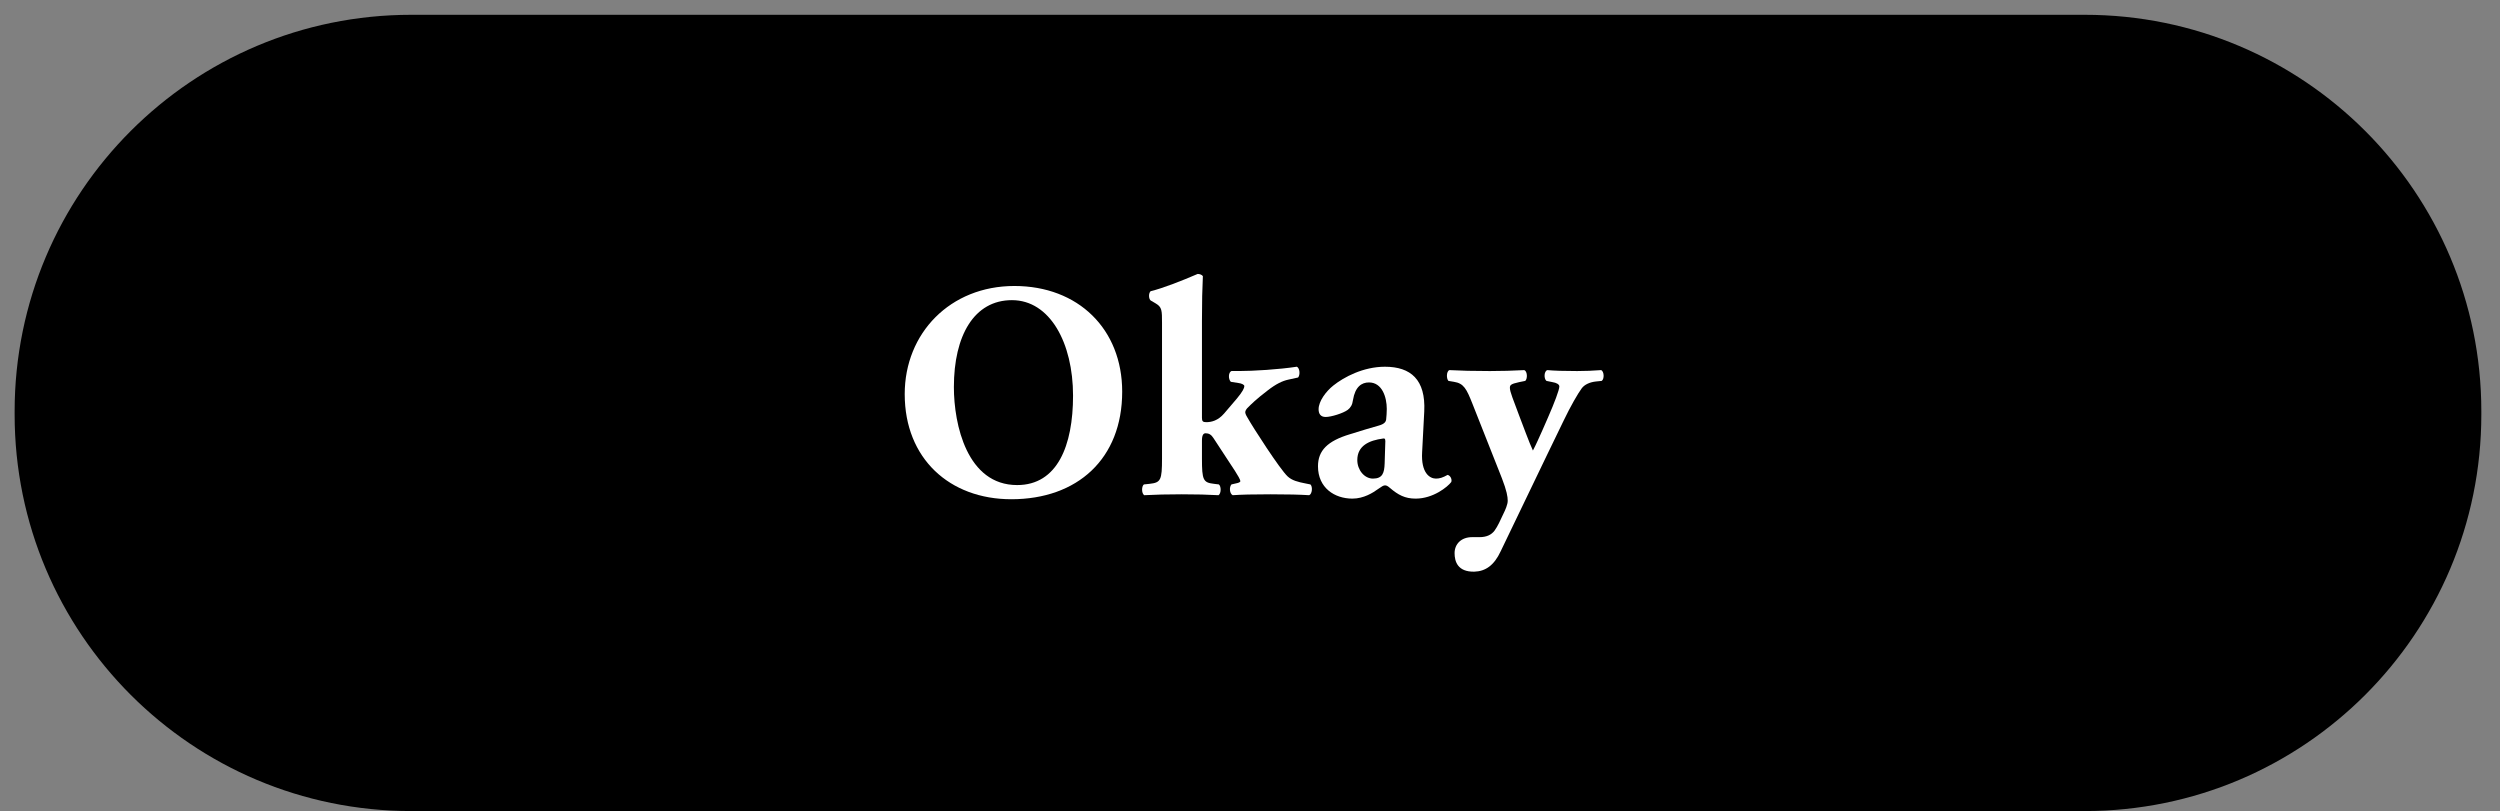 <?xml version="1.0" encoding="UTF-8"?>
<svg width="114px" height="37px" viewBox="0 0 114 37" version="1.1" xmlns="http://www.w3.org/2000/svg" xmlns:xlink="http://www.w3.org/1999/xlink">
    <rect x="0" y="0" width="114" height="37" fill="#808080" stroke="none"/>
    <!-- Generator: Sketch 55.2 (78181) - https://sketchapp.com -->
    <title>Group 19black_okay</title>
    <desc>Created with Sketch.</desc>
    <g id="Page-1" stroke="none" stroke-width="1" fill="none" fill-rule="evenodd">
        <g id="Group-19" transform="translate(0.667, 0.675)">
            <g id="Group-17">
                <path d="M94.401,36.309 L18.082,36.309 C8.096,36.309 -2.84217094e-14,28.213 -2.84217094e-14,18.228 L-2.84217094e-14,18.081 C-2.84217094e-14,8.095 8.096,-1.42108547e-14 18.082,-1.42108547e-14 L94.401,-1.42108547e-14 C104.387,-1.42108547e-14 112.482,8.095 112.482,18.081 L112.482,18.228 C112.482,28.213 104.387,36.309 94.401,36.309" id="Fill-96" fill="#000000"></path>
                <path d="M45.477,13.012 C43.753,13.012 42.83,14.627 42.83,16.975 C42.83,18.689 43.432,21.444 45.715,21.444 C47.55,21.444 48.264,19.645 48.264,17.367 C48.264,14.965 47.213,13.012 45.477,13.012 M50.505,17.186 C50.505,20.248 48.46,22.09 45.449,22.09 C42.633,22.09 40.588,20.235 40.588,17.297 C40.588,14.515 42.662,12.366 45.588,12.366 C48.502,12.366 50.505,14.332 50.505,17.186" id="Fill-98" fill="#FFFFFF"></path>
                <path d="M52.321,14.051 C52.321,13.489 52.321,13.334 52.041,13.166 L51.802,13.026 C51.705,12.942 51.705,12.688 51.802,12.604 C52.378,12.463 53.231,12.126 53.946,11.817 C54.03,11.817 54.128,11.845 54.184,11.915 C54.156,12.491 54.142,13.082 54.142,13.967 L54.142,18.379 C54.142,18.534 54.184,18.576 54.339,18.576 C54.576,18.576 54.871,18.506 55.151,18.183 L55.739,17.494 C56.006,17.171 56.075,17.016 56.075,16.932 C56.075,16.862 55.935,16.806 55.809,16.791 L55.459,16.736 C55.333,16.61 55.346,16.3 55.487,16.244 L55.823,16.244 C56.481,16.244 57.644,16.174 58.47,16.047 C58.61,16.117 58.625,16.426 58.526,16.539 L58.078,16.637 C57.812,16.694 57.518,16.834 57.139,17.129 C56.607,17.536 56.397,17.747 56.201,17.944 C56.132,18.029 56.117,18.084 56.117,18.127 C56.117,18.169 56.145,18.253 56.216,18.365 C56.467,18.815 57.7,20.727 58.05,21.05 C58.247,21.233 58.512,21.303 58.877,21.373 L59.087,21.415 C59.199,21.514 59.171,21.851 59.031,21.906 C58.596,21.879 58.078,21.865 57.265,21.865 C56.439,21.865 55.935,21.879 55.543,21.906 C55.403,21.836 55.375,21.541 55.487,21.415 L55.669,21.373 C55.809,21.345 55.893,21.317 55.893,21.26 C55.893,21.204 55.767,20.98 55.655,20.811 L54.661,19.293 C54.562,19.139 54.45,19.082 54.31,19.082 C54.213,19.082 54.142,19.153 54.142,19.42 L54.142,20.235 C54.142,21.219 54.198,21.33 54.688,21.387 L54.913,21.415 C55.024,21.5 55.024,21.822 54.898,21.906 C54.45,21.879 53.862,21.865 53.217,21.865 C52.573,21.865 51.999,21.879 51.509,21.906 C51.383,21.822 51.383,21.5 51.495,21.415 L51.76,21.387 C52.265,21.33 52.321,21.219 52.321,20.235 L52.321,14.051 Z" id="Fill-100" fill="#FFFFFF"></path>
                <path d="M62.5,19.575 C62.515,19.35 62.5,19.307 62.402,19.322 C61.771,19.406 61.226,19.645 61.226,20.305 C61.226,20.755 61.548,21.149 61.94,21.149 C62.374,21.149 62.458,20.895 62.473,20.46 L62.5,19.575 Z M64.182,19.94 C64.125,20.895 64.531,21.149 64.812,21.149 C64.979,21.149 65.12,21.106 65.344,20.98 C65.47,21.009 65.554,21.177 65.512,21.304 C65.344,21.528 64.686,22.062 63.887,22.062 C63.396,22.062 63.089,21.893 62.71,21.571 C62.612,21.486 62.557,21.458 62.486,21.458 C62.416,21.458 62.332,21.514 62.192,21.612 C61.94,21.796 61.52,22.062 61.001,22.062 C60.189,22.062 59.433,21.571 59.433,20.587 C59.433,19.87 59.867,19.434 60.89,19.126 C61.422,18.956 61.813,18.845 62.206,18.731 C62.458,18.661 62.528,18.563 62.542,18.45 C62.557,18.296 62.57,18.141 62.57,17.973 C62.57,17.438 62.36,16.764 61.758,16.764 C61.422,16.764 61.128,16.961 61.029,17.565 C61.001,17.79 60.917,17.917 60.791,18.014 C60.581,18.17 60.035,18.339 59.783,18.339 C59.545,18.339 59.461,18.183 59.461,17.987 C59.461,17.622 59.797,17.172 60.133,16.905 C60.609,16.525 61.492,16.048 62.486,16.048 C63.663,16.048 64.35,16.637 64.279,18.085 L64.182,19.94 Z" id="Fill-102" fill="#FFFFFF"></path>
                <path d="M65.382,16.694 C65.284,16.595 65.284,16.258 65.424,16.202 C65.928,16.23 66.53,16.245 67.273,16.245 C67.791,16.245 68.323,16.23 68.842,16.202 C68.982,16.258 68.996,16.595 68.884,16.694 L68.604,16.751 C68.211,16.835 68.184,16.89 68.184,17.016 C68.184,17.186 68.337,17.551 68.604,18.268 C68.758,18.661 69.066,19.518 69.234,19.87 C69.388,19.575 69.528,19.252 69.668,18.942 L69.92,18.366 C70.215,17.692 70.439,17.101 70.439,16.947 C70.439,16.848 70.299,16.778 70.13,16.751 L69.851,16.694 C69.725,16.595 69.738,16.245 69.893,16.202 C70.2,16.23 70.621,16.245 71.251,16.245 C71.615,16.245 71.98,16.23 72.344,16.202 C72.484,16.258 72.498,16.61 72.371,16.694 L72.106,16.721 C71.825,16.751 71.587,16.862 71.461,17.031 C71.293,17.256 70.943,17.86 70.635,18.506 L69.893,20.038 L67.763,24.465 C67.469,25.098 67.077,25.379 66.559,25.393 C65.802,25.407 65.662,24.928 65.662,24.549 C65.662,24.128 65.97,23.819 66.46,23.819 L66.797,23.819 C67.133,23.819 67.343,23.706 67.483,23.524 C67.637,23.313 67.749,23.046 67.889,22.751 C67.974,22.583 68.085,22.329 68.085,22.161 C68.085,21.977 68.043,21.711 67.82,21.134 L66.475,17.733 C66.208,17.059 66.082,16.806 65.634,16.736 L65.382,16.694 Z" id="Fill-104" fill="#FFFFFF"></path>
            </g>
        </g>
    </g>
</svg>